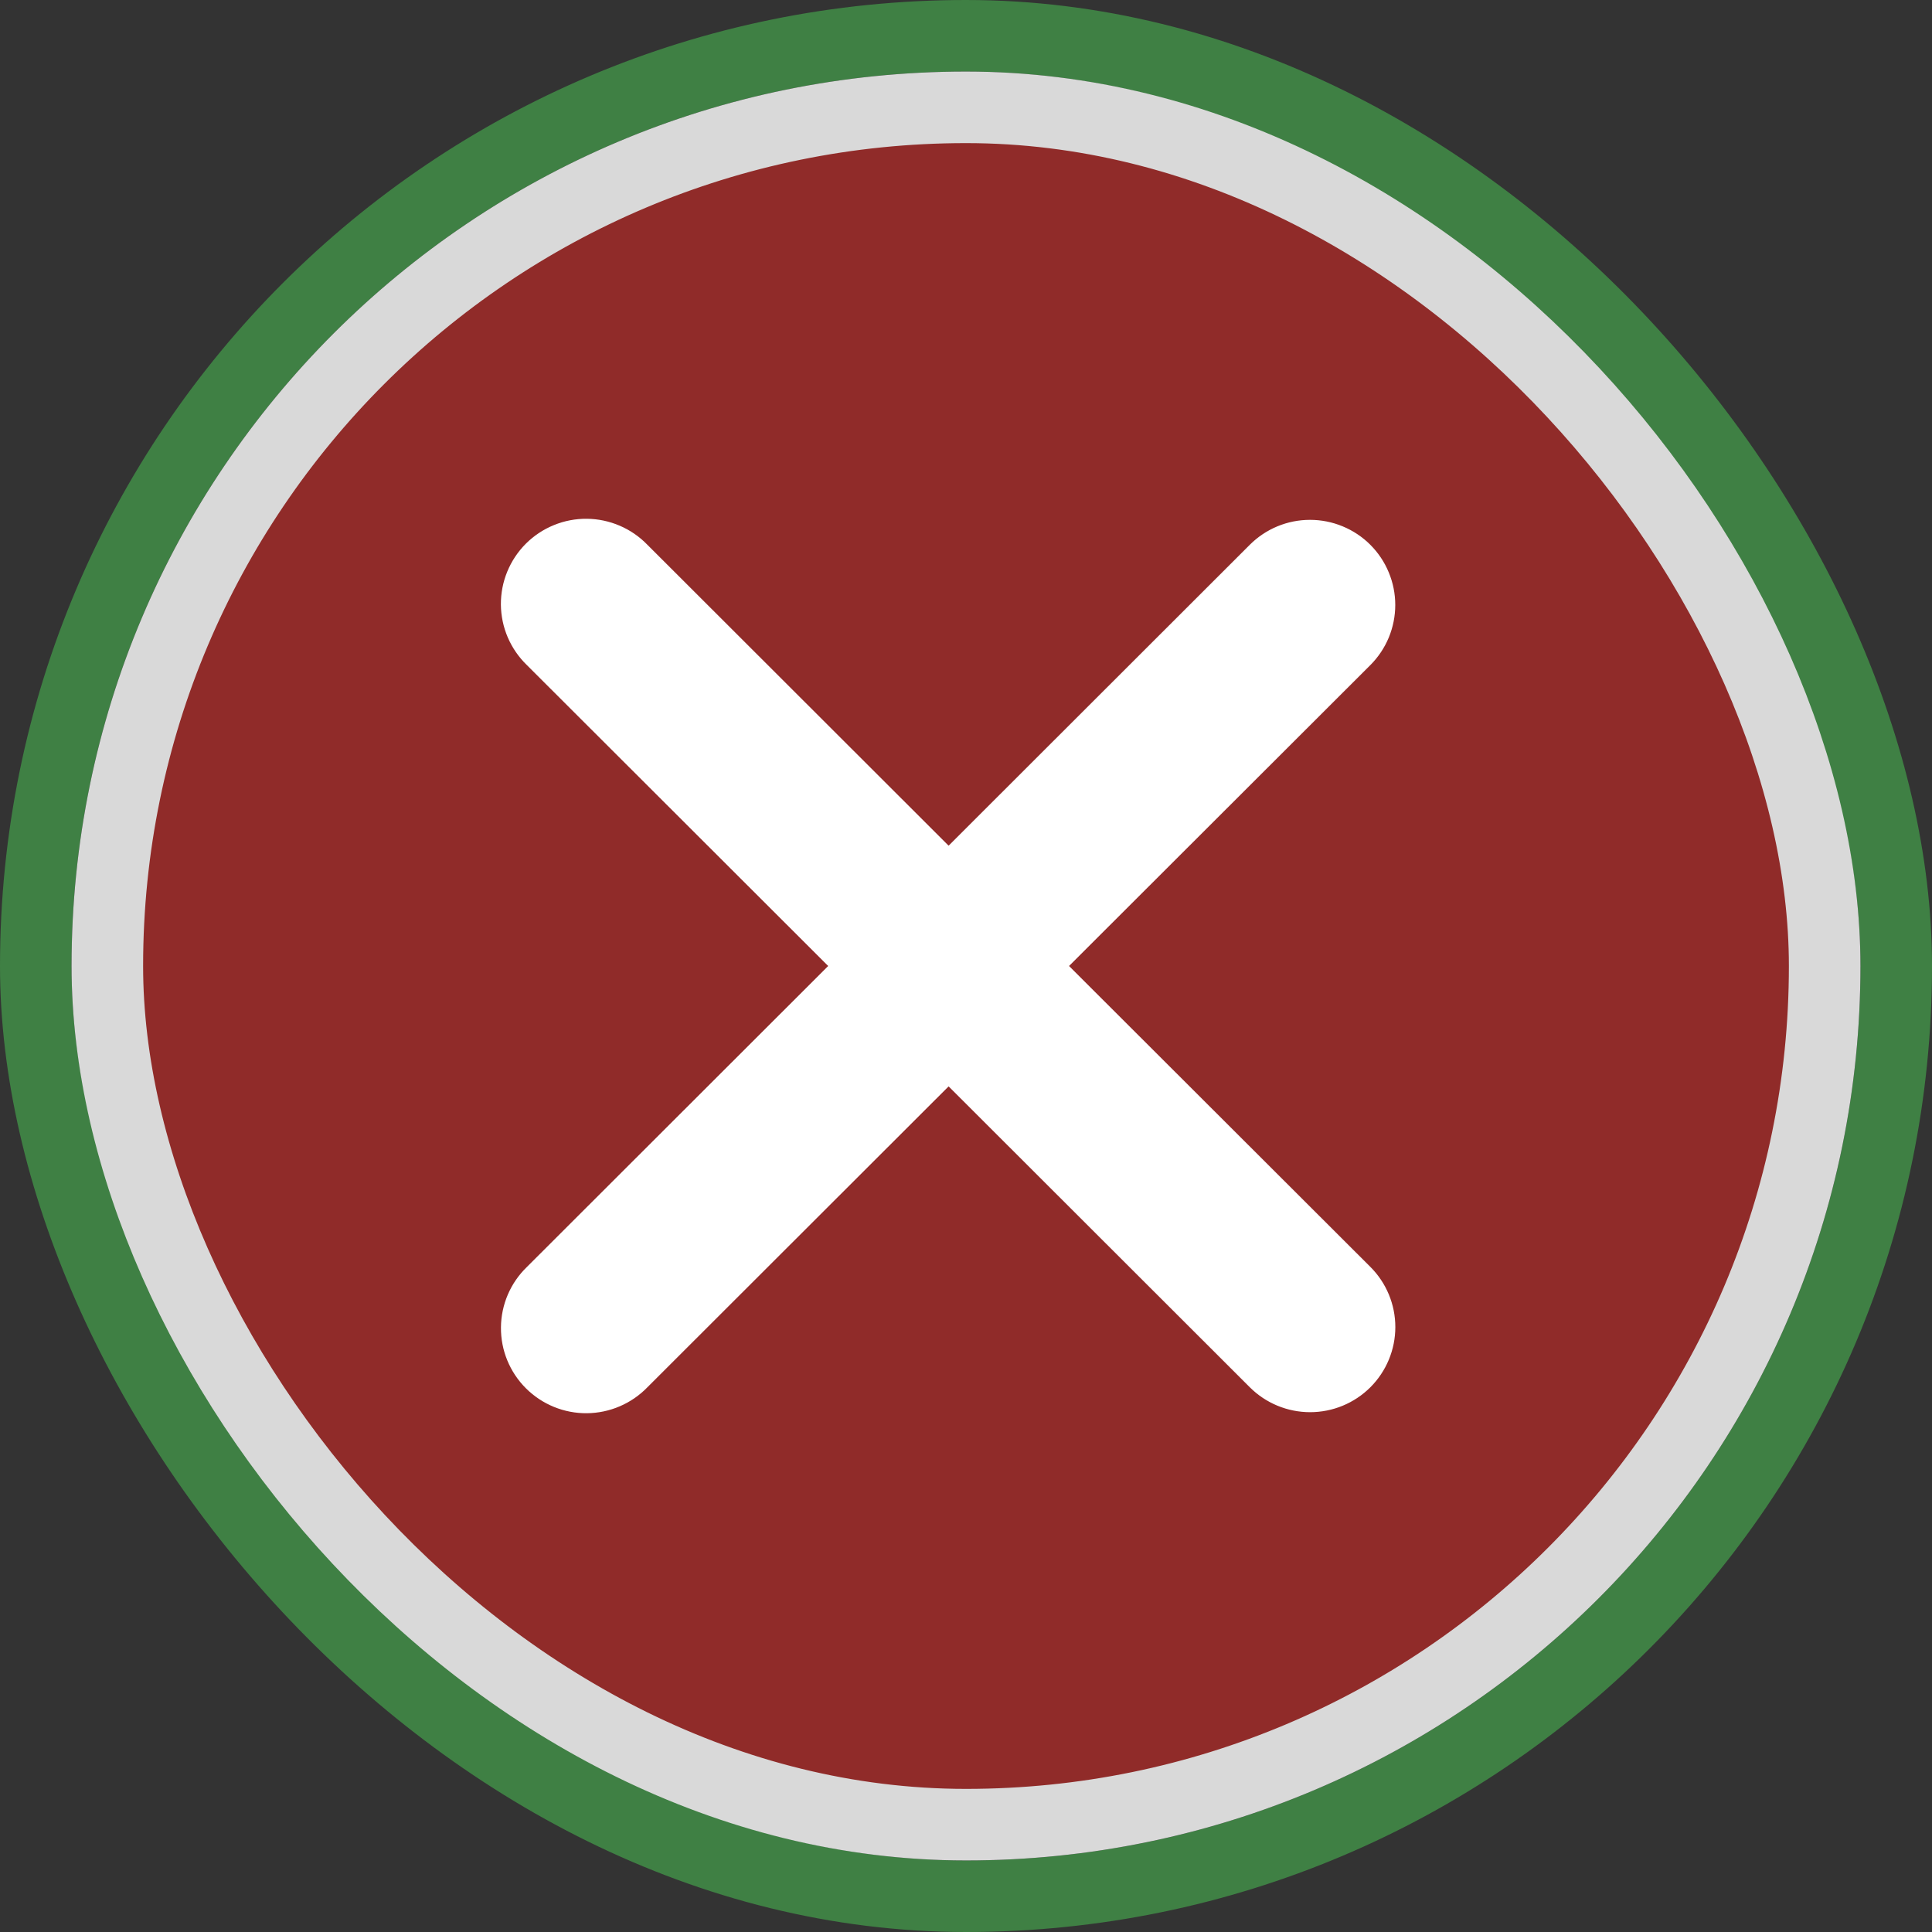 <svg width="54" height="54" viewBox="0 0 54 54" fill="none" xmlns="http://www.w3.org/2000/svg">
<rect x="0" y="0" width="54" height="54" fill="#333333" stroke="none"/>
<rect x="1" y="1" width="52" height="52" rx="26" stroke="#3F8044" stroke-width="2"/>
<rect x="3" y="3" width="48" height="48" rx="24" fill="#902B29"/>
<rect x="3" y="3" width="48" height="48" rx="24" stroke="#D9D9D9" stroke-width="2"/>
<path fill-rule="evenodd" clip-rule="evenodd" d="M26.514 30.365L34.933 38.775C35.38 39.221 35.986 39.471 36.618 39.471C37.25 39.471 37.855 39.221 38.302 38.775C38.749 38.328 39 37.723 39 37.092C39 36.461 38.749 35.856 38.302 35.41L29.88 27L38.301 18.59C38.522 18.369 38.697 18.107 38.817 17.819C38.936 17.53 38.998 17.221 38.998 16.908C38.998 16.596 38.936 16.286 38.816 15.998C38.697 15.709 38.521 15.447 38.3 15.226C38.079 15.005 37.816 14.83 37.527 14.711C37.238 14.591 36.928 14.53 36.616 14.53C36.303 14.53 35.993 14.591 35.704 14.711C35.415 14.831 35.153 15.006 34.932 15.227L26.514 23.637L18.095 15.227C17.875 15 17.613 14.818 17.322 14.694C17.032 14.569 16.719 14.503 16.403 14.5C16.087 14.497 15.773 14.557 15.481 14.677C15.188 14.796 14.922 14.973 14.698 15.196C14.475 15.419 14.298 15.685 14.178 15.977C14.058 16.269 13.998 16.582 14 16.898C14.003 17.214 14.068 17.526 14.193 17.817C14.318 18.107 14.499 18.369 14.726 18.589L23.148 27L14.728 35.411C14.5 35.631 14.319 35.893 14.194 36.184C14.07 36.474 14.004 36.786 14.002 37.102C13.999 37.418 14.059 37.731 14.179 38.023C14.299 38.315 14.476 38.581 14.7 38.804C14.924 39.027 15.19 39.204 15.482 39.323C15.775 39.443 16.089 39.503 16.405 39.5C16.721 39.497 17.034 39.431 17.324 39.306C17.614 39.182 17.877 39 18.097 38.773L26.514 30.365Z" fill="white"/>
</svg>
